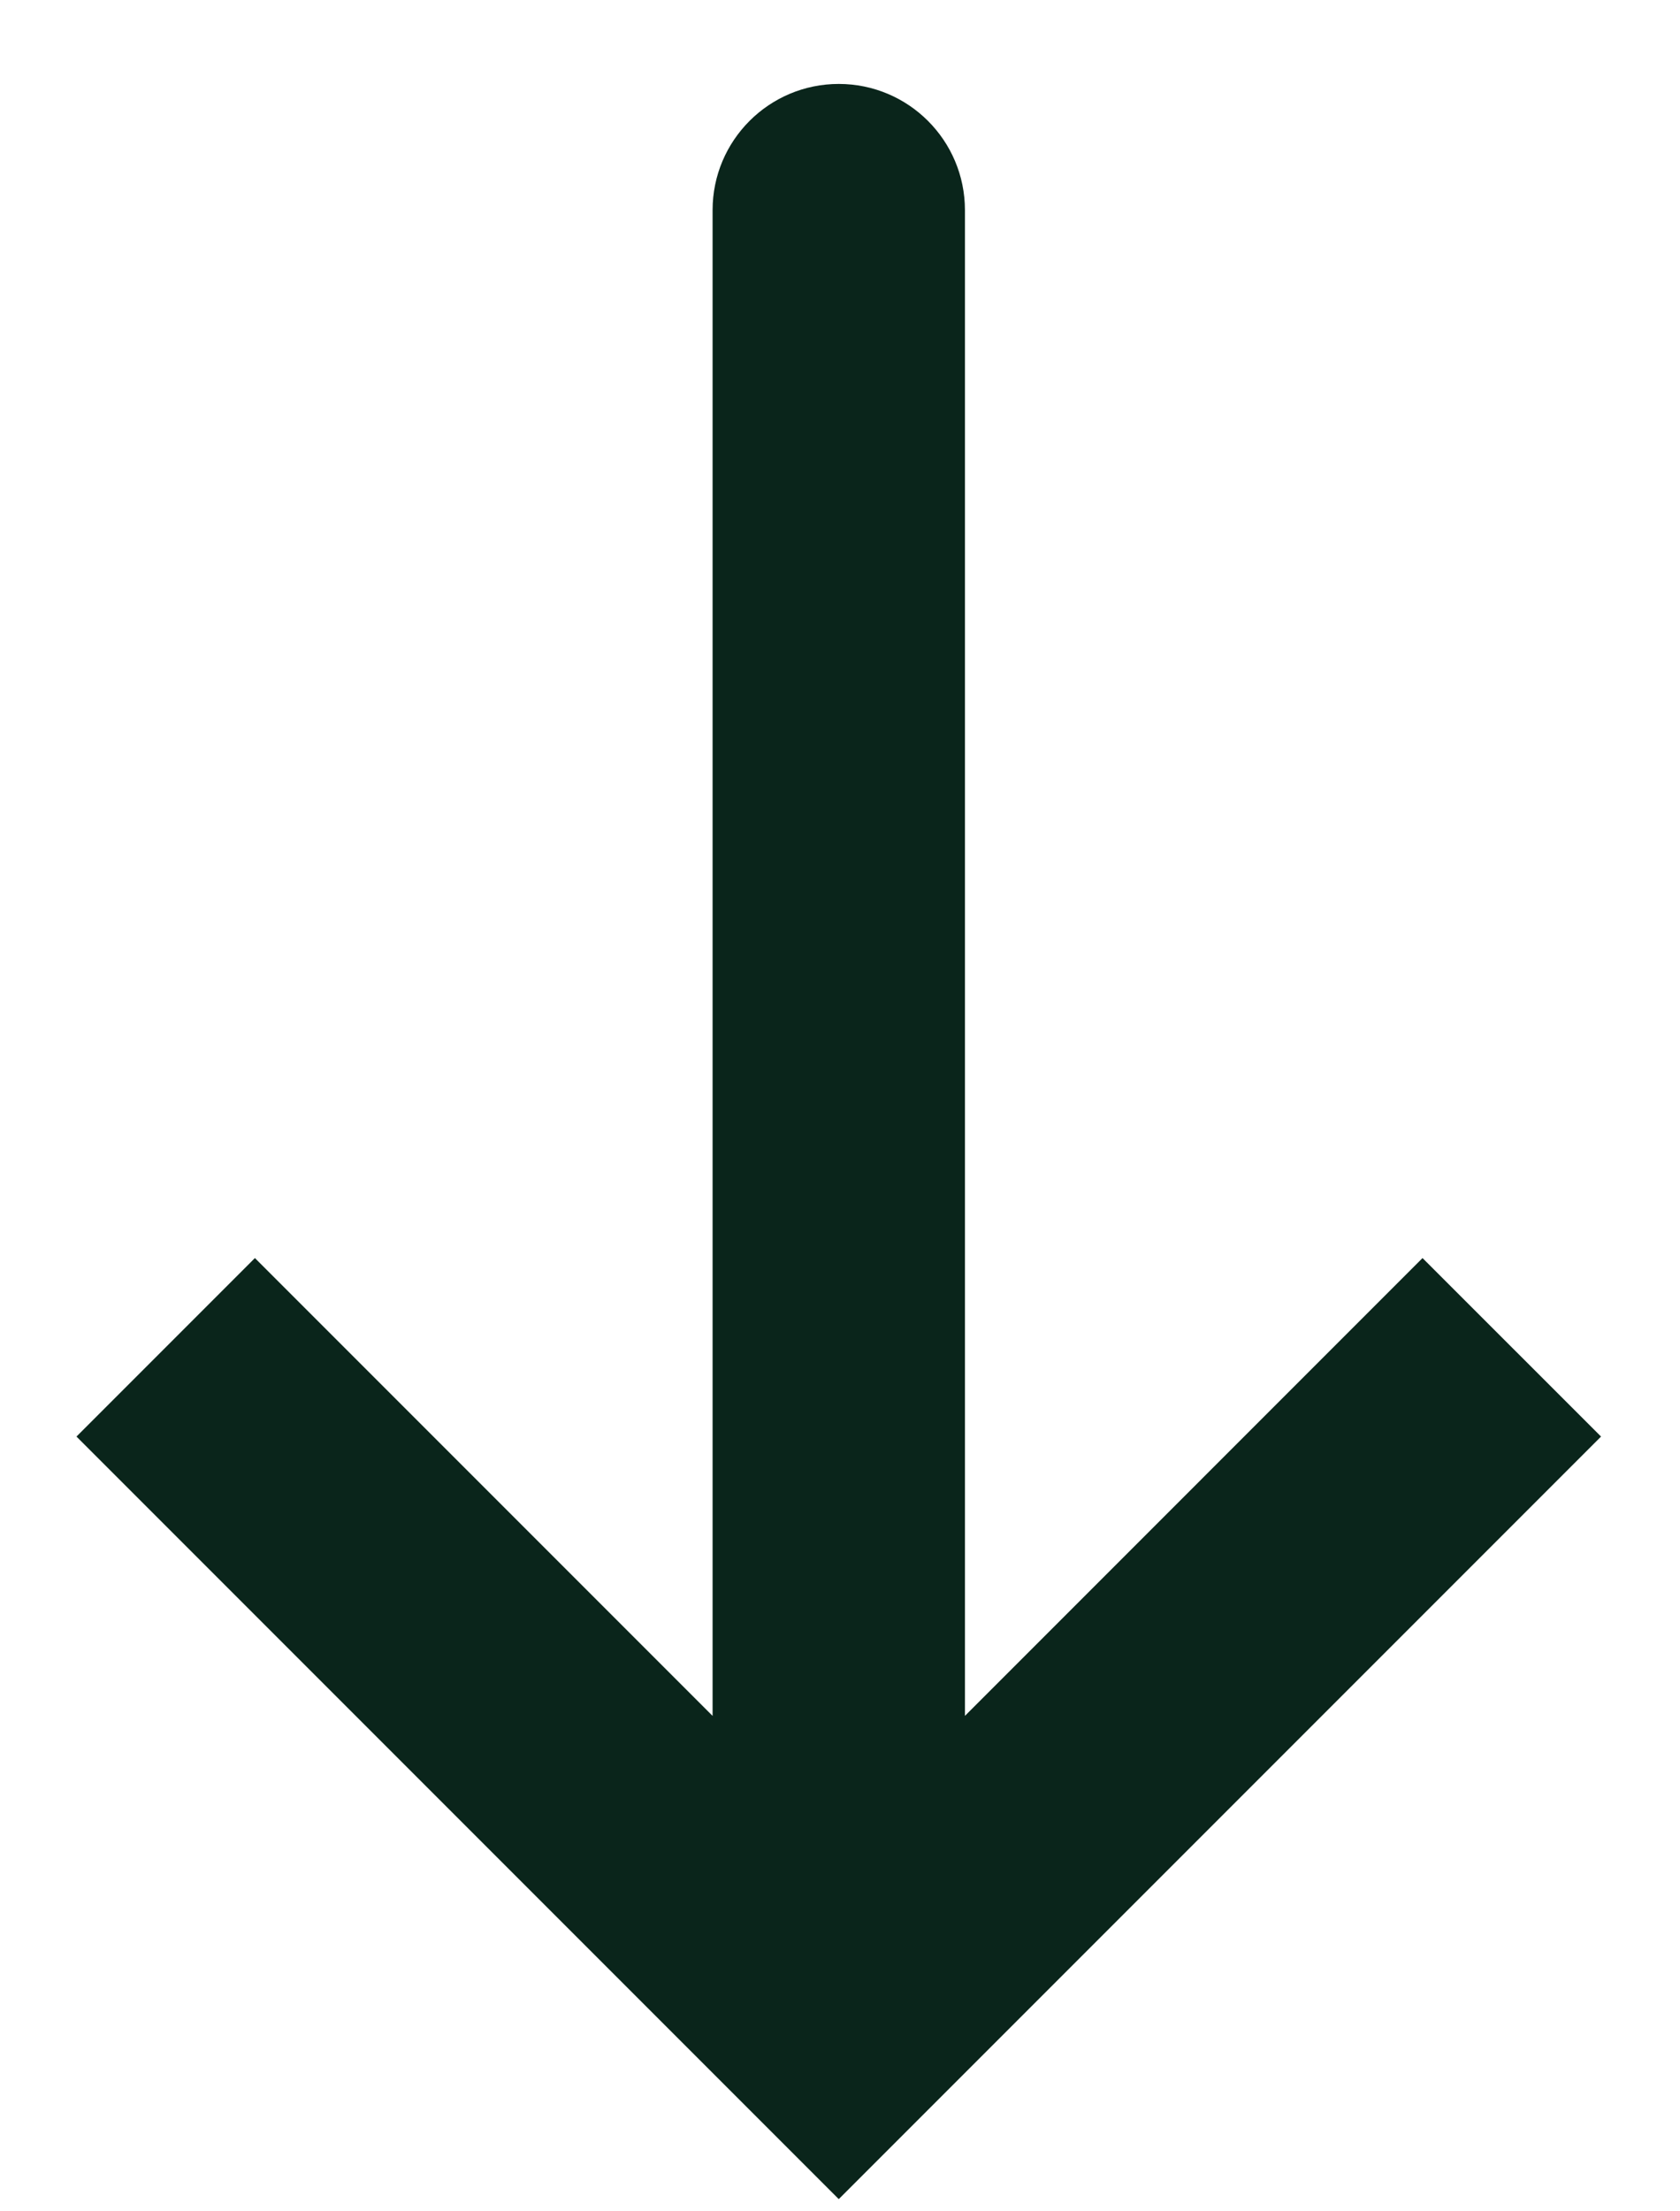 <svg width="19" height="25" viewBox="0 0 19 25" fill="none" xmlns="http://www.w3.org/2000/svg">
    <path d="M9.486 22.844L10.495 23.853L9.486 24.862L8.477 23.853L9.486 22.844ZM8.059 2.376C8.059 1.588 8.698 0.949 9.486 0.949C10.274 0.949 10.913 1.588 10.913 2.376L8.059 2.376ZM18.107 16.241L10.495 23.853L8.477 21.835L16.088 14.223L18.107 16.241ZM8.477 23.853L0.865 16.241L2.883 14.223L10.495 21.835L8.477 23.853ZM8.059 22.844L8.059 2.376L10.913 2.376L10.913 22.844L8.059 22.844Z" fill="#0A251B"/>
</svg>